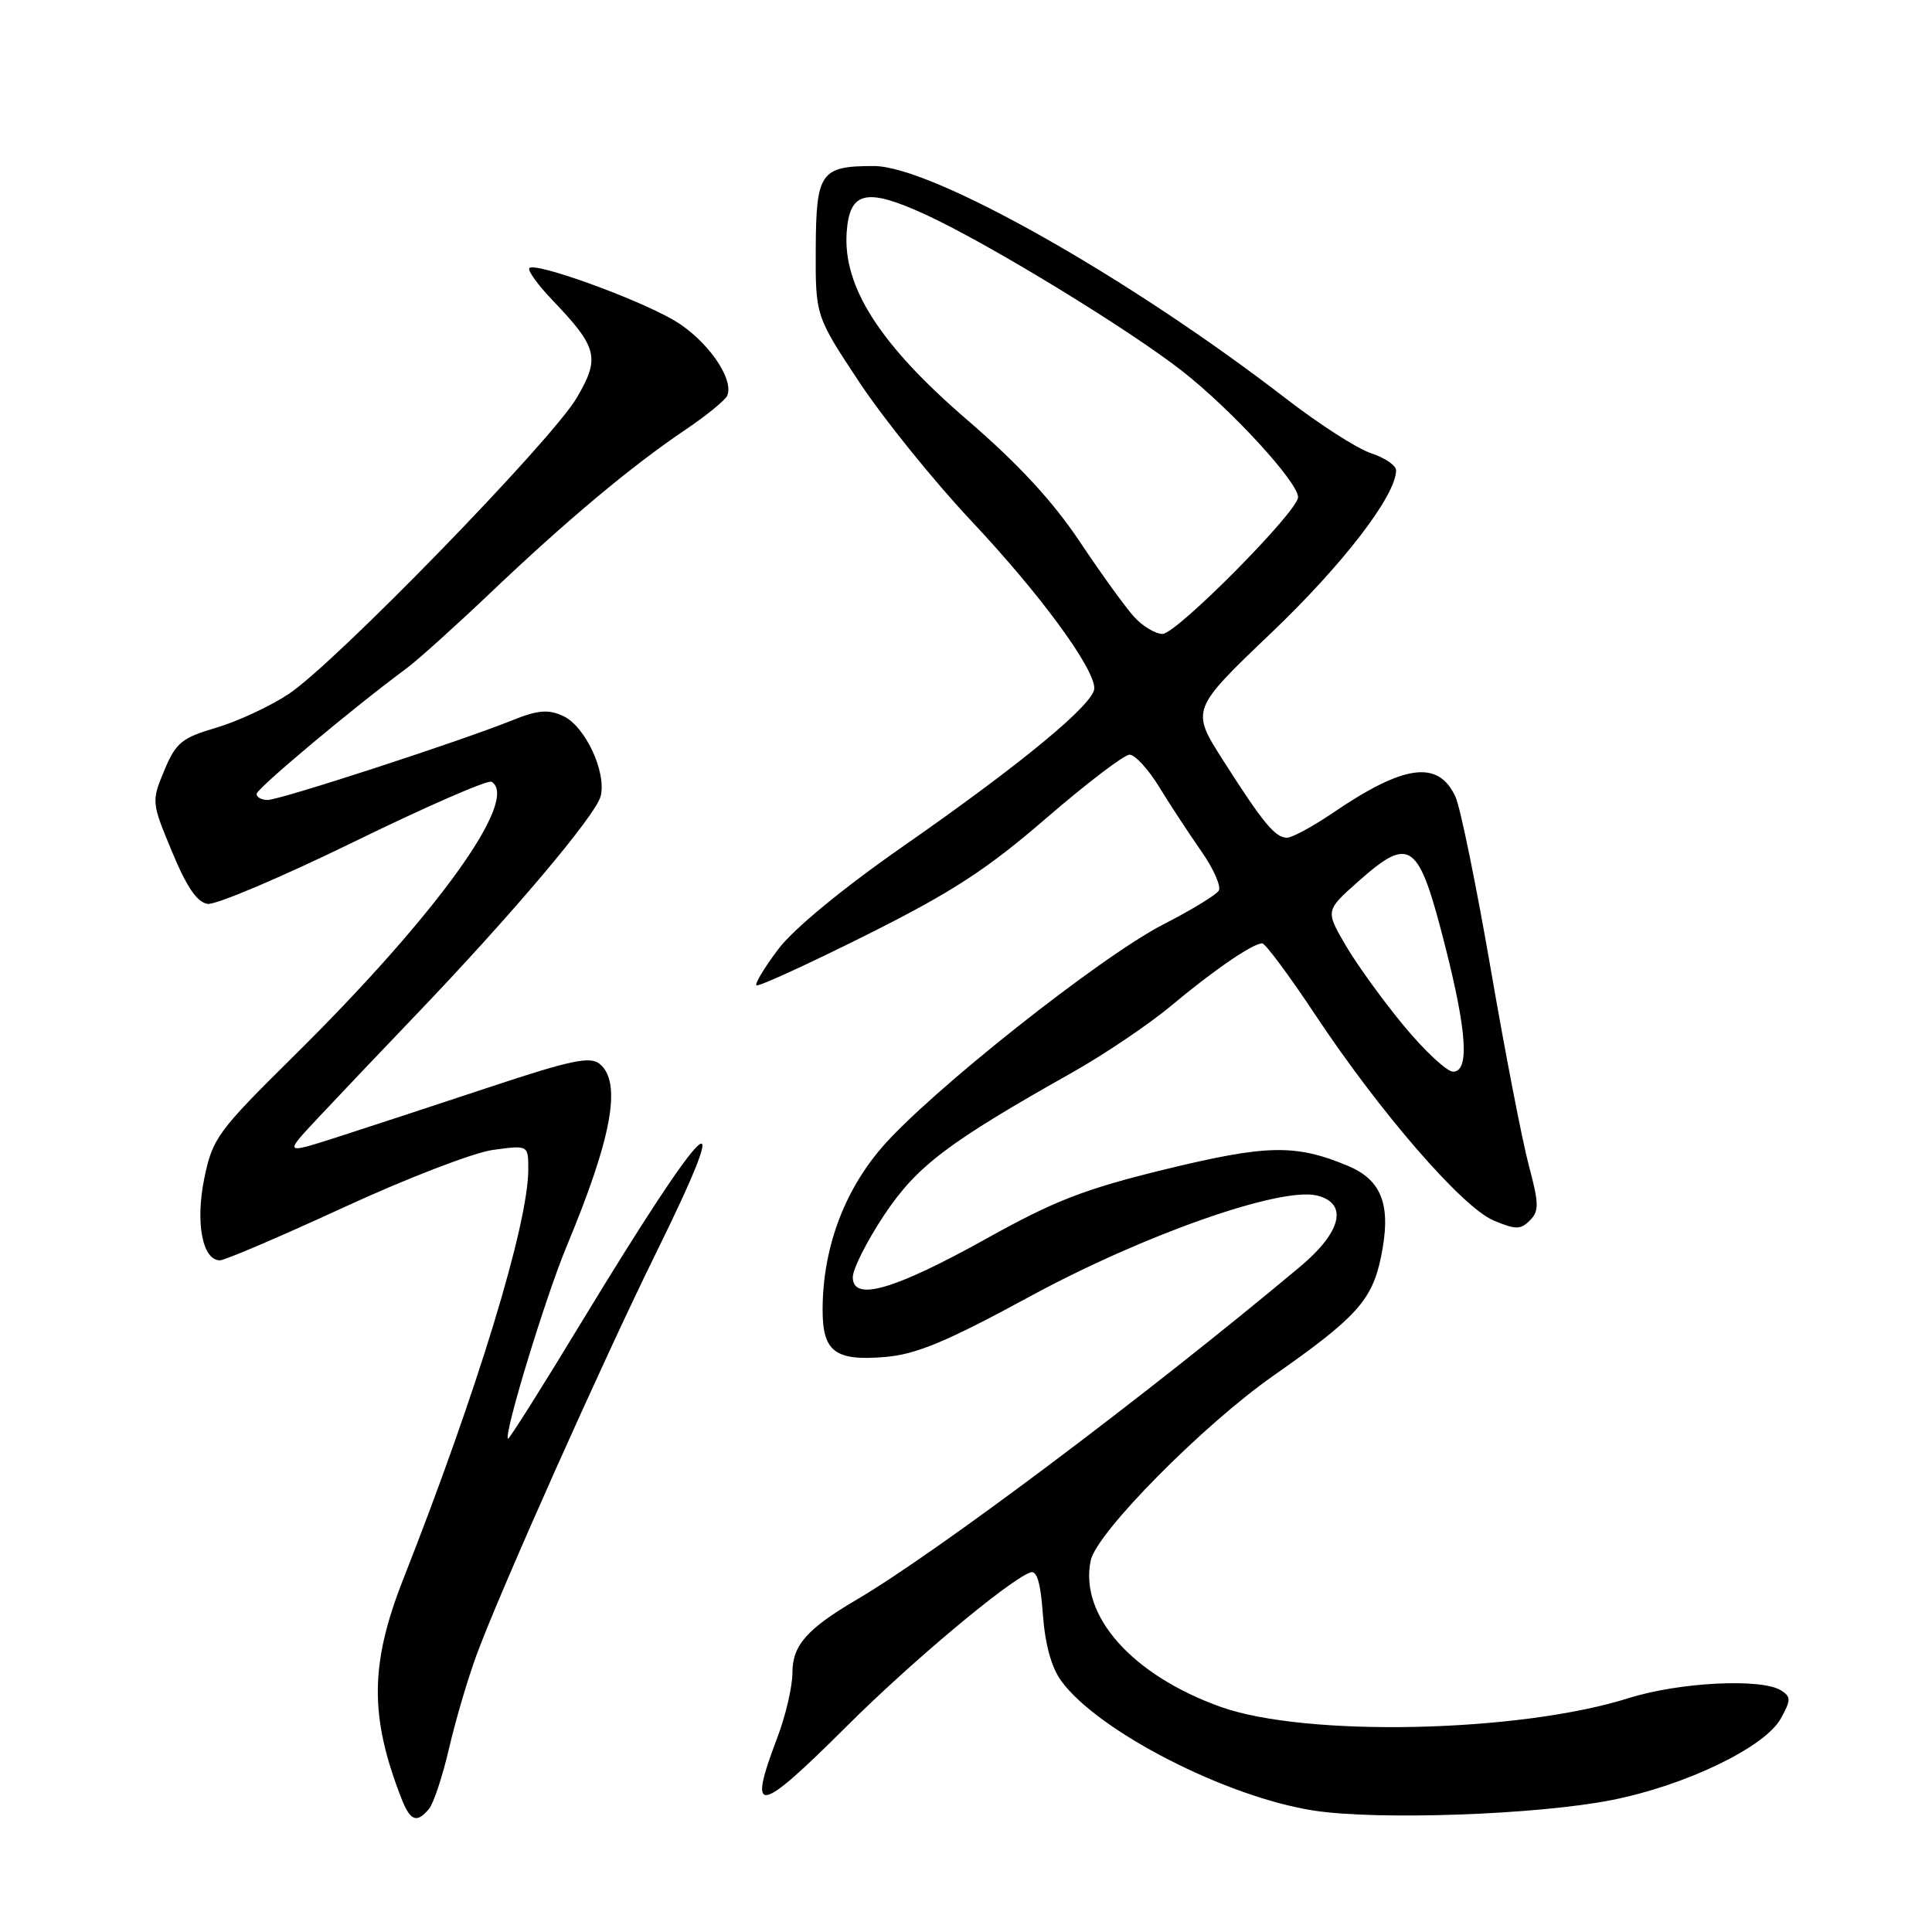 <?xml version="1.0" encoding="UTF-8" standalone="no"?>
<!DOCTYPE svg PUBLIC "-//W3C//DTD SVG 1.1//EN" "http://www.w3.org/Graphics/SVG/1.1/DTD/svg11.dtd" >
<svg xmlns="http://www.w3.org/2000/svg" xmlns:xlink="http://www.w3.org/1999/xlink" version="1.1" viewBox="0 0 256 256">
 <g >
 <path fill="currentColor"
d=" M 56.85 239.68 C 57.45 238.96 58.65 235.33 59.51 231.63 C 60.37 227.92 62.02 222.33 63.18 219.20 C 66.34 210.65 79.96 180.16 86.89 166.11 C 97.96 143.66 93.88 147.46 76.97 175.33 C 71.79 183.88 67.44 190.77 67.31 190.64 C 66.73 190.07 72.27 171.90 75.08 165.15 C 81.10 150.70 82.42 143.42 79.47 140.98 C 78.21 139.93 75.64 140.47 64.72 144.10 C 57.45 146.51 48.38 149.49 44.58 150.71 C 37.65 152.93 37.65 152.93 42.06 148.22 C 44.49 145.62 50.35 139.45 55.09 134.50 C 67.82 121.21 78.95 108.03 79.59 105.50 C 80.39 102.31 77.53 96.20 74.61 94.87 C 72.63 93.96 71.25 94.08 67.81 95.47 C 60.93 98.24 37.09 106.00 35.47 106.00 C 34.66 106.00 34.00 105.64 34.00 105.20 C 34.00 104.50 46.76 93.81 53.87 88.56 C 55.32 87.49 60.33 82.98 65.00 78.54 C 75.06 68.97 83.61 61.81 90.74 57.00 C 93.59 55.08 96.13 53.01 96.37 52.41 C 97.29 50.15 93.62 44.97 89.32 42.45 C 84.39 39.56 70.96 34.71 70.15 35.52 C 69.86 35.80 71.24 37.72 73.20 39.77 C 79.20 46.05 79.54 47.40 76.43 52.70 C 73.12 58.36 44.40 87.89 38.25 91.96 C 35.79 93.59 31.46 95.60 28.64 96.43 C 24.08 97.77 23.30 98.41 21.77 102.09 C 20.06 106.20 20.07 106.31 22.80 112.87 C 24.74 117.55 26.13 119.58 27.52 119.77 C 28.61 119.92 37.33 116.22 46.89 111.55 C 56.45 106.88 64.67 103.29 65.14 103.59 C 68.90 105.91 57.82 121.27 38.87 139.99 C 28.87 149.87 28.16 150.83 27.08 156.09 C 25.86 161.97 26.82 167.00 29.14 167.00 C 29.80 167.00 37.15 163.85 45.49 160.01 C 53.82 156.16 62.75 152.72 65.32 152.37 C 70.00 151.73 70.00 151.73 70.00 154.94 C 70.00 162.20 63.28 184.23 53.44 209.23 C 49.02 220.46 48.95 227.40 53.17 238.25 C 54.36 241.31 55.22 241.64 56.85 239.68 Z  M 213.60 238.51 C 223.39 236.57 233.87 231.51 235.96 227.72 C 237.33 225.26 237.33 224.84 236.00 223.99 C 233.43 222.35 222.50 222.90 215.84 225.00 C 201.30 229.60 172.98 230.20 161.72 226.16 C 149.98 221.95 142.98 214.05 144.53 206.76 C 145.31 203.07 159.40 188.83 168.71 182.30 C 179.69 174.62 181.80 172.30 182.98 166.60 C 184.40 159.78 183.17 156.39 178.60 154.48 C 171.69 151.59 167.90 151.66 154.45 154.93 C 143.71 157.55 139.76 159.08 130.73 164.11 C 118.49 170.92 113.00 172.52 113.00 169.24 C 113.00 168.14 114.88 164.42 117.17 160.98 C 121.51 154.48 125.59 151.39 142.17 142.06 C 146.38 139.68 152.23 135.73 155.17 133.28 C 160.78 128.58 165.99 125.01 167.25 125.00 C 167.66 125.00 170.81 129.24 174.25 134.42 C 182.82 147.35 193.75 159.96 197.89 161.71 C 200.83 162.95 201.47 162.95 202.71 161.72 C 203.95 160.48 203.93 159.50 202.57 154.40 C 201.70 151.15 199.43 139.43 197.52 128.34 C 195.60 117.25 193.51 107.02 192.87 105.61 C 190.62 100.67 186.11 101.25 176.64 107.69 C 173.96 109.51 171.22 111.00 170.54 111.00 C 168.97 111.00 167.39 109.09 162.08 100.77 C 157.79 94.04 157.79 94.04 168.48 83.83 C 178.00 74.74 184.96 65.67 184.99 62.33 C 185.00 61.68 183.51 60.66 181.68 60.06 C 179.85 59.46 174.79 56.21 170.43 52.84 C 149.60 36.75 123.46 22.00 115.79 22.00 C 108.73 22.00 108.14 22.83 108.09 32.93 C 108.05 41.86 108.05 41.86 113.89 50.68 C 117.11 55.53 123.76 63.77 128.68 69.00 C 137.76 78.65 145.00 88.49 145.00 91.20 C 145.00 93.24 135.40 101.18 119.67 112.14 C 111.66 117.72 105.16 123.08 103.14 125.75 C 101.32 128.17 100.00 130.34 100.23 130.56 C 100.45 130.79 106.98 127.80 114.73 123.93 C 126.14 118.22 130.68 115.28 138.60 108.44 C 143.97 103.80 148.96 100.00 149.67 100.00 C 150.39 100.00 152.15 101.91 153.58 104.25 C 155.01 106.59 157.52 110.41 159.15 112.75 C 160.79 115.08 161.84 117.46 161.49 118.02 C 161.14 118.59 157.85 120.59 154.18 122.47 C 145.79 126.77 123.00 144.84 116.77 152.14 C 111.74 158.02 109.00 165.58 109.00 173.59 C 109.00 179.11 110.66 180.36 117.25 179.81 C 121.42 179.46 125.38 177.81 136.54 171.75 C 151.58 163.59 169.73 157.21 174.53 158.42 C 178.68 159.46 177.76 163.25 172.25 167.86 C 152.03 184.78 124.14 205.72 113.50 211.97 C 106.90 215.85 105.00 218.02 105.00 221.66 C 105.00 223.49 104.10 227.35 103.00 230.24 C 99.01 240.75 100.37 240.52 112.20 228.73 C 120.76 220.20 133.52 209.51 136.50 208.36 C 137.39 208.02 137.88 209.65 138.19 213.95 C 138.48 217.91 139.33 220.98 140.64 222.76 C 145.53 229.43 162.49 238.12 174.08 239.91 C 182.59 241.22 203.73 240.47 213.60 238.51 Z  M 186.08 136.00 C 183.33 132.69 179.85 127.89 178.35 125.33 C 175.62 120.67 175.62 120.67 179.94 116.83 C 186.91 110.65 187.96 111.43 191.53 125.52 C 194.39 136.79 194.71 142.00 192.54 142.00 C 191.73 142.00 188.82 139.30 186.08 136.00 Z  M 150.29 81.75 C 149.15 80.51 145.91 76.02 143.08 71.78 C 139.53 66.45 134.90 61.44 128.17 55.65 C 116.60 45.69 111.67 38.00 112.19 30.75 C 112.58 25.34 114.79 24.84 122.57 28.40 C 130.83 32.18 149.63 43.65 156.74 49.24 C 163.29 54.40 172.00 63.90 172.00 65.88 C 172.00 67.75 155.89 84.00 154.04 84.00 C 153.11 84.00 151.42 82.99 150.29 81.75 Z "/>
</g>
</svg>